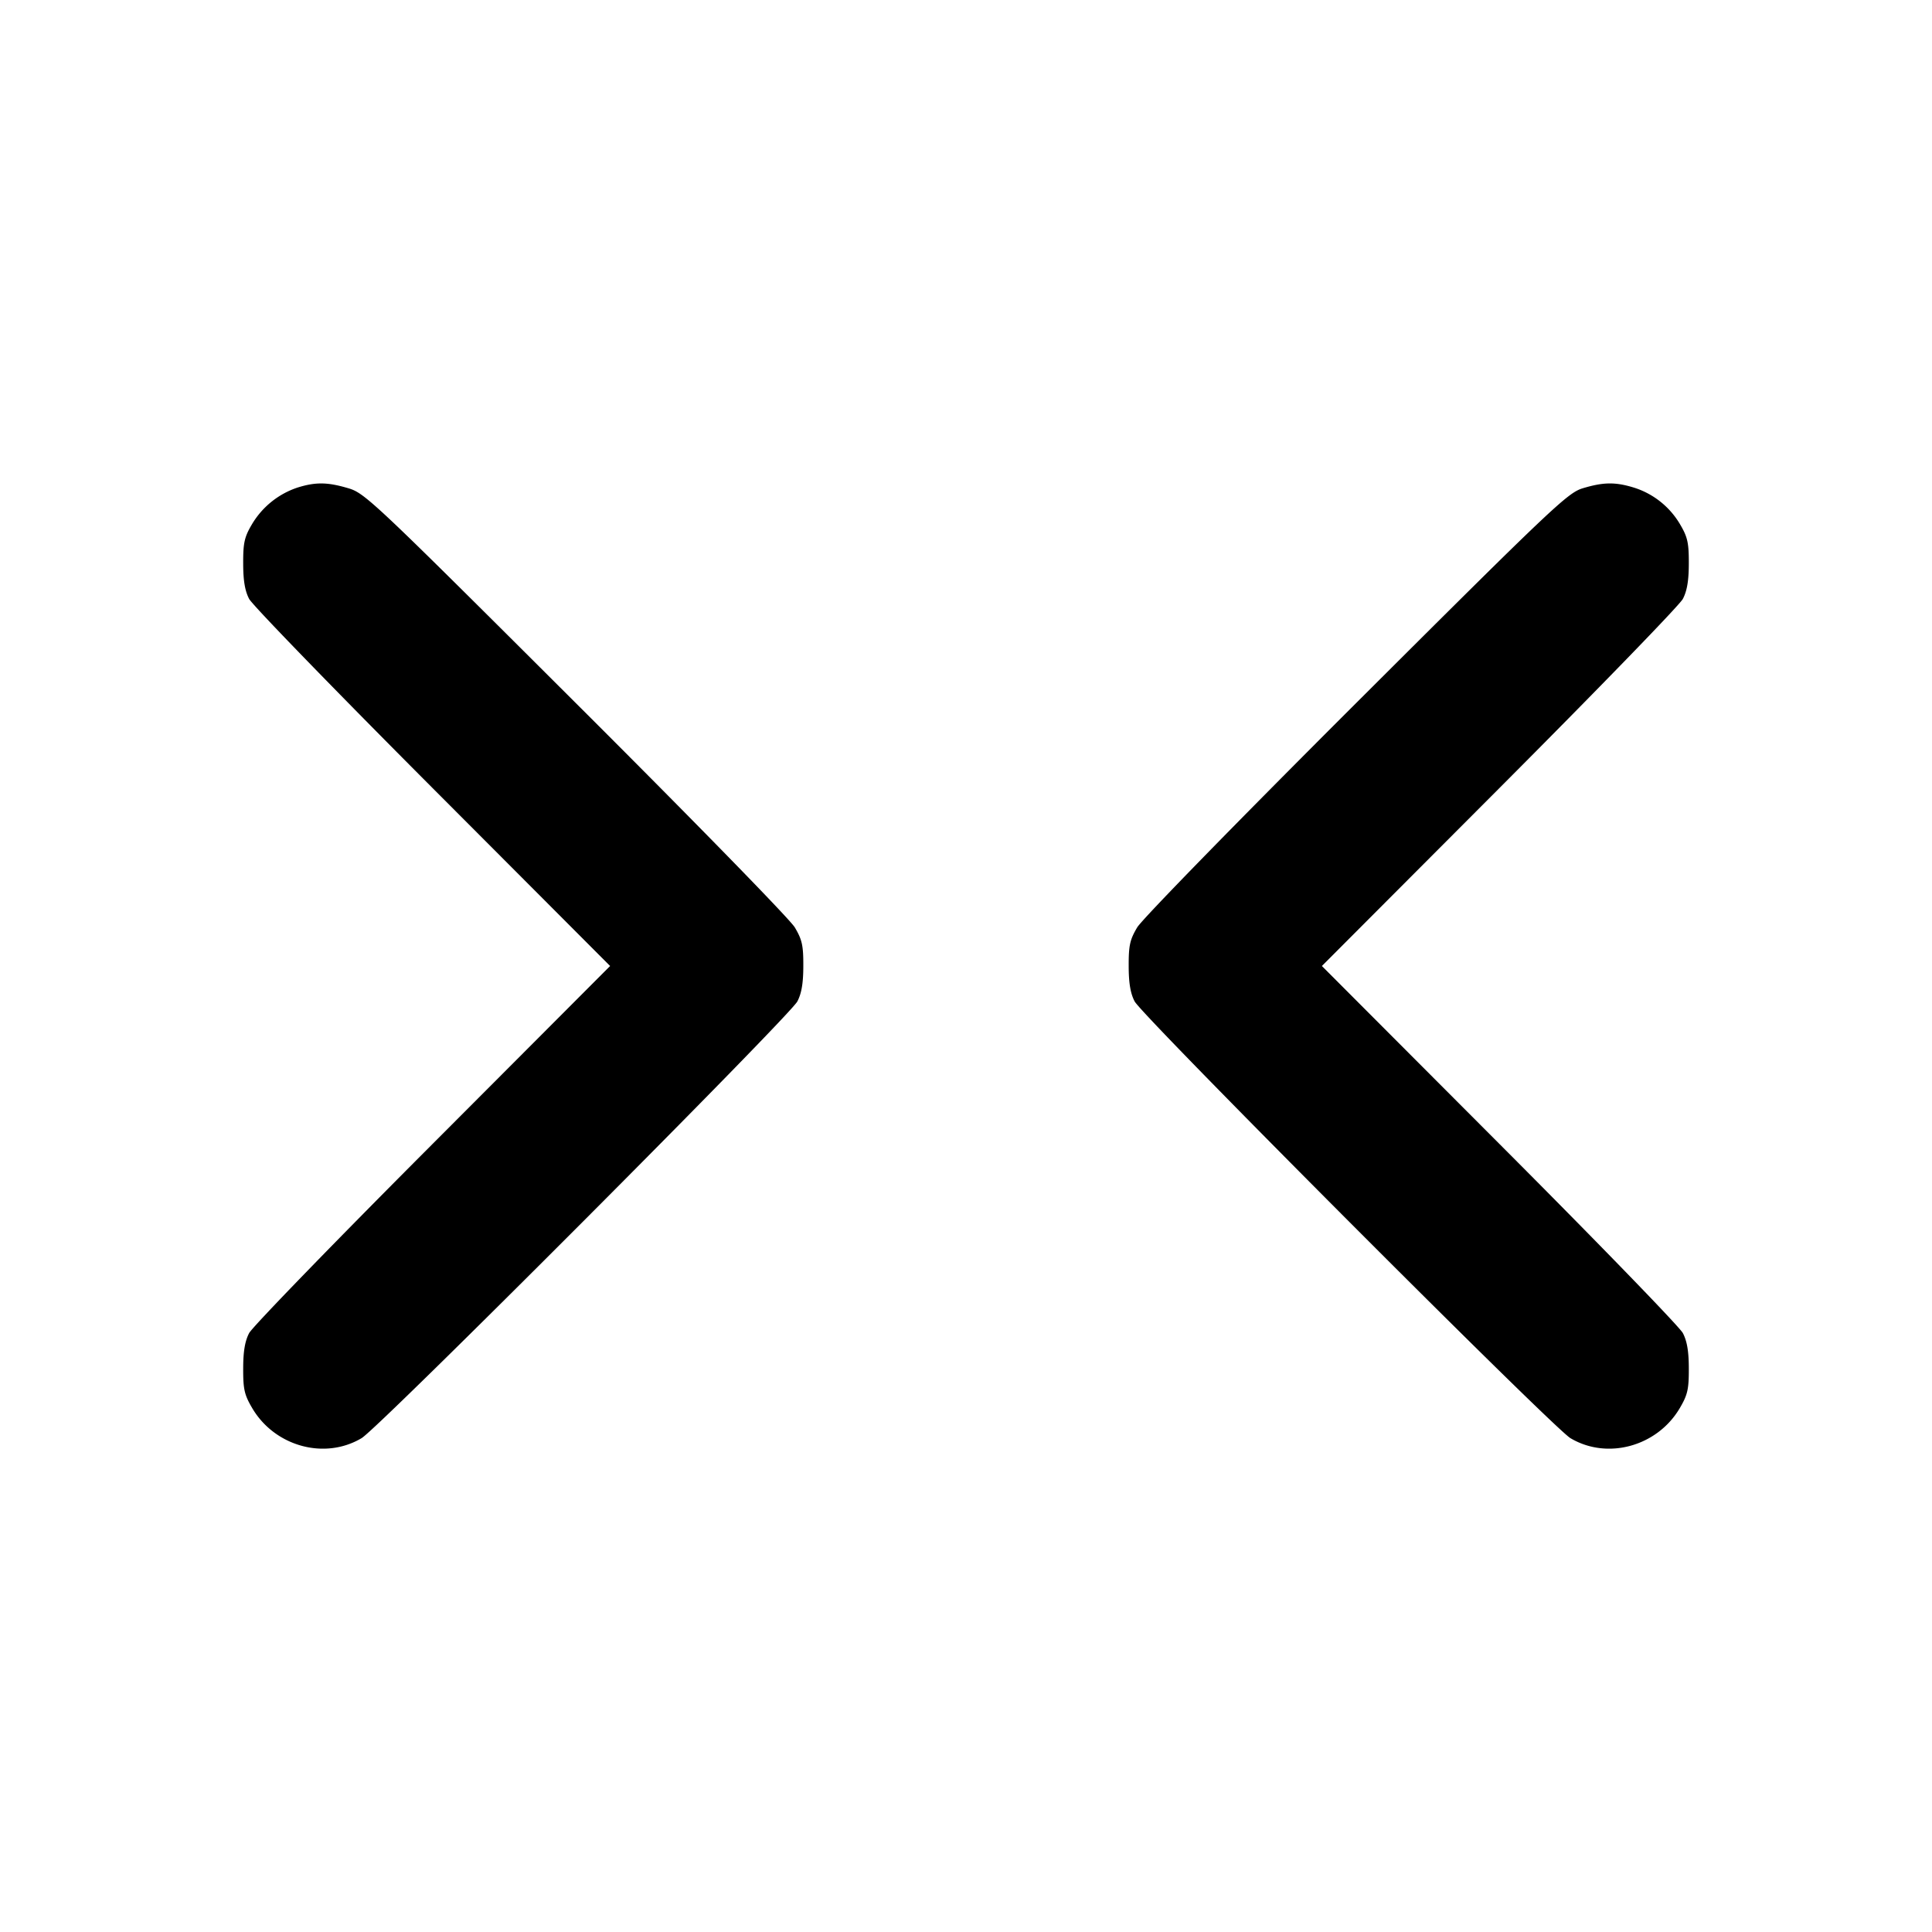 <svg xmlns="http://www.w3.org/2000/svg" width="24" height="24" fill="none" stroke="currentColor" stroke-linecap="round" stroke-linejoin="round" stroke-width="2"><path fill="#000" fill-rule="evenodd" stroke="none" d="M3.695 6.057a1.04 1.04 0 0 0-.567.459c-.092.156-.108.229-.107.484 0 .212.022.341.074.44.04.077 1.066 1.134 2.279 2.35L7.579 12l-2.205 2.21c-1.213 1.215-2.239 2.273-2.279 2.35-.052.099-.074.228-.074.44-.001.258.015.327.112.492.28.476.9.647 1.359.373.216-.128 5.316-5.24 5.413-5.425.052-.099.074-.228.074-.44.001-.255-.015-.327-.106-.48-.061-.102-1.243-1.313-2.72-2.786-2.526-2.52-2.62-2.609-2.83-2.67-.257-.076-.404-.077-.628-.007m15.965.009c-.186.056-.381.241-2.813 2.667-1.476 1.473-2.659 2.685-2.72 2.787-.091.153-.107.225-.106.48 0 .212.022.341.074.44.097.185 5.197 5.297 5.413 5.425.459.274 1.079.103 1.359-.373.097-.165.113-.234.112-.492 0-.212-.022-.341-.074-.44-.04-.077-1.066-1.135-2.279-2.35L16.421 12l2.205-2.21c1.213-1.216 2.239-2.273 2.279-2.35.052-.099.074-.228.074-.44.001-.255-.015-.328-.107-.484a1.02 1.02 0 0 0-.582-.461c-.228-.069-.375-.066-.63.011"/></svg>